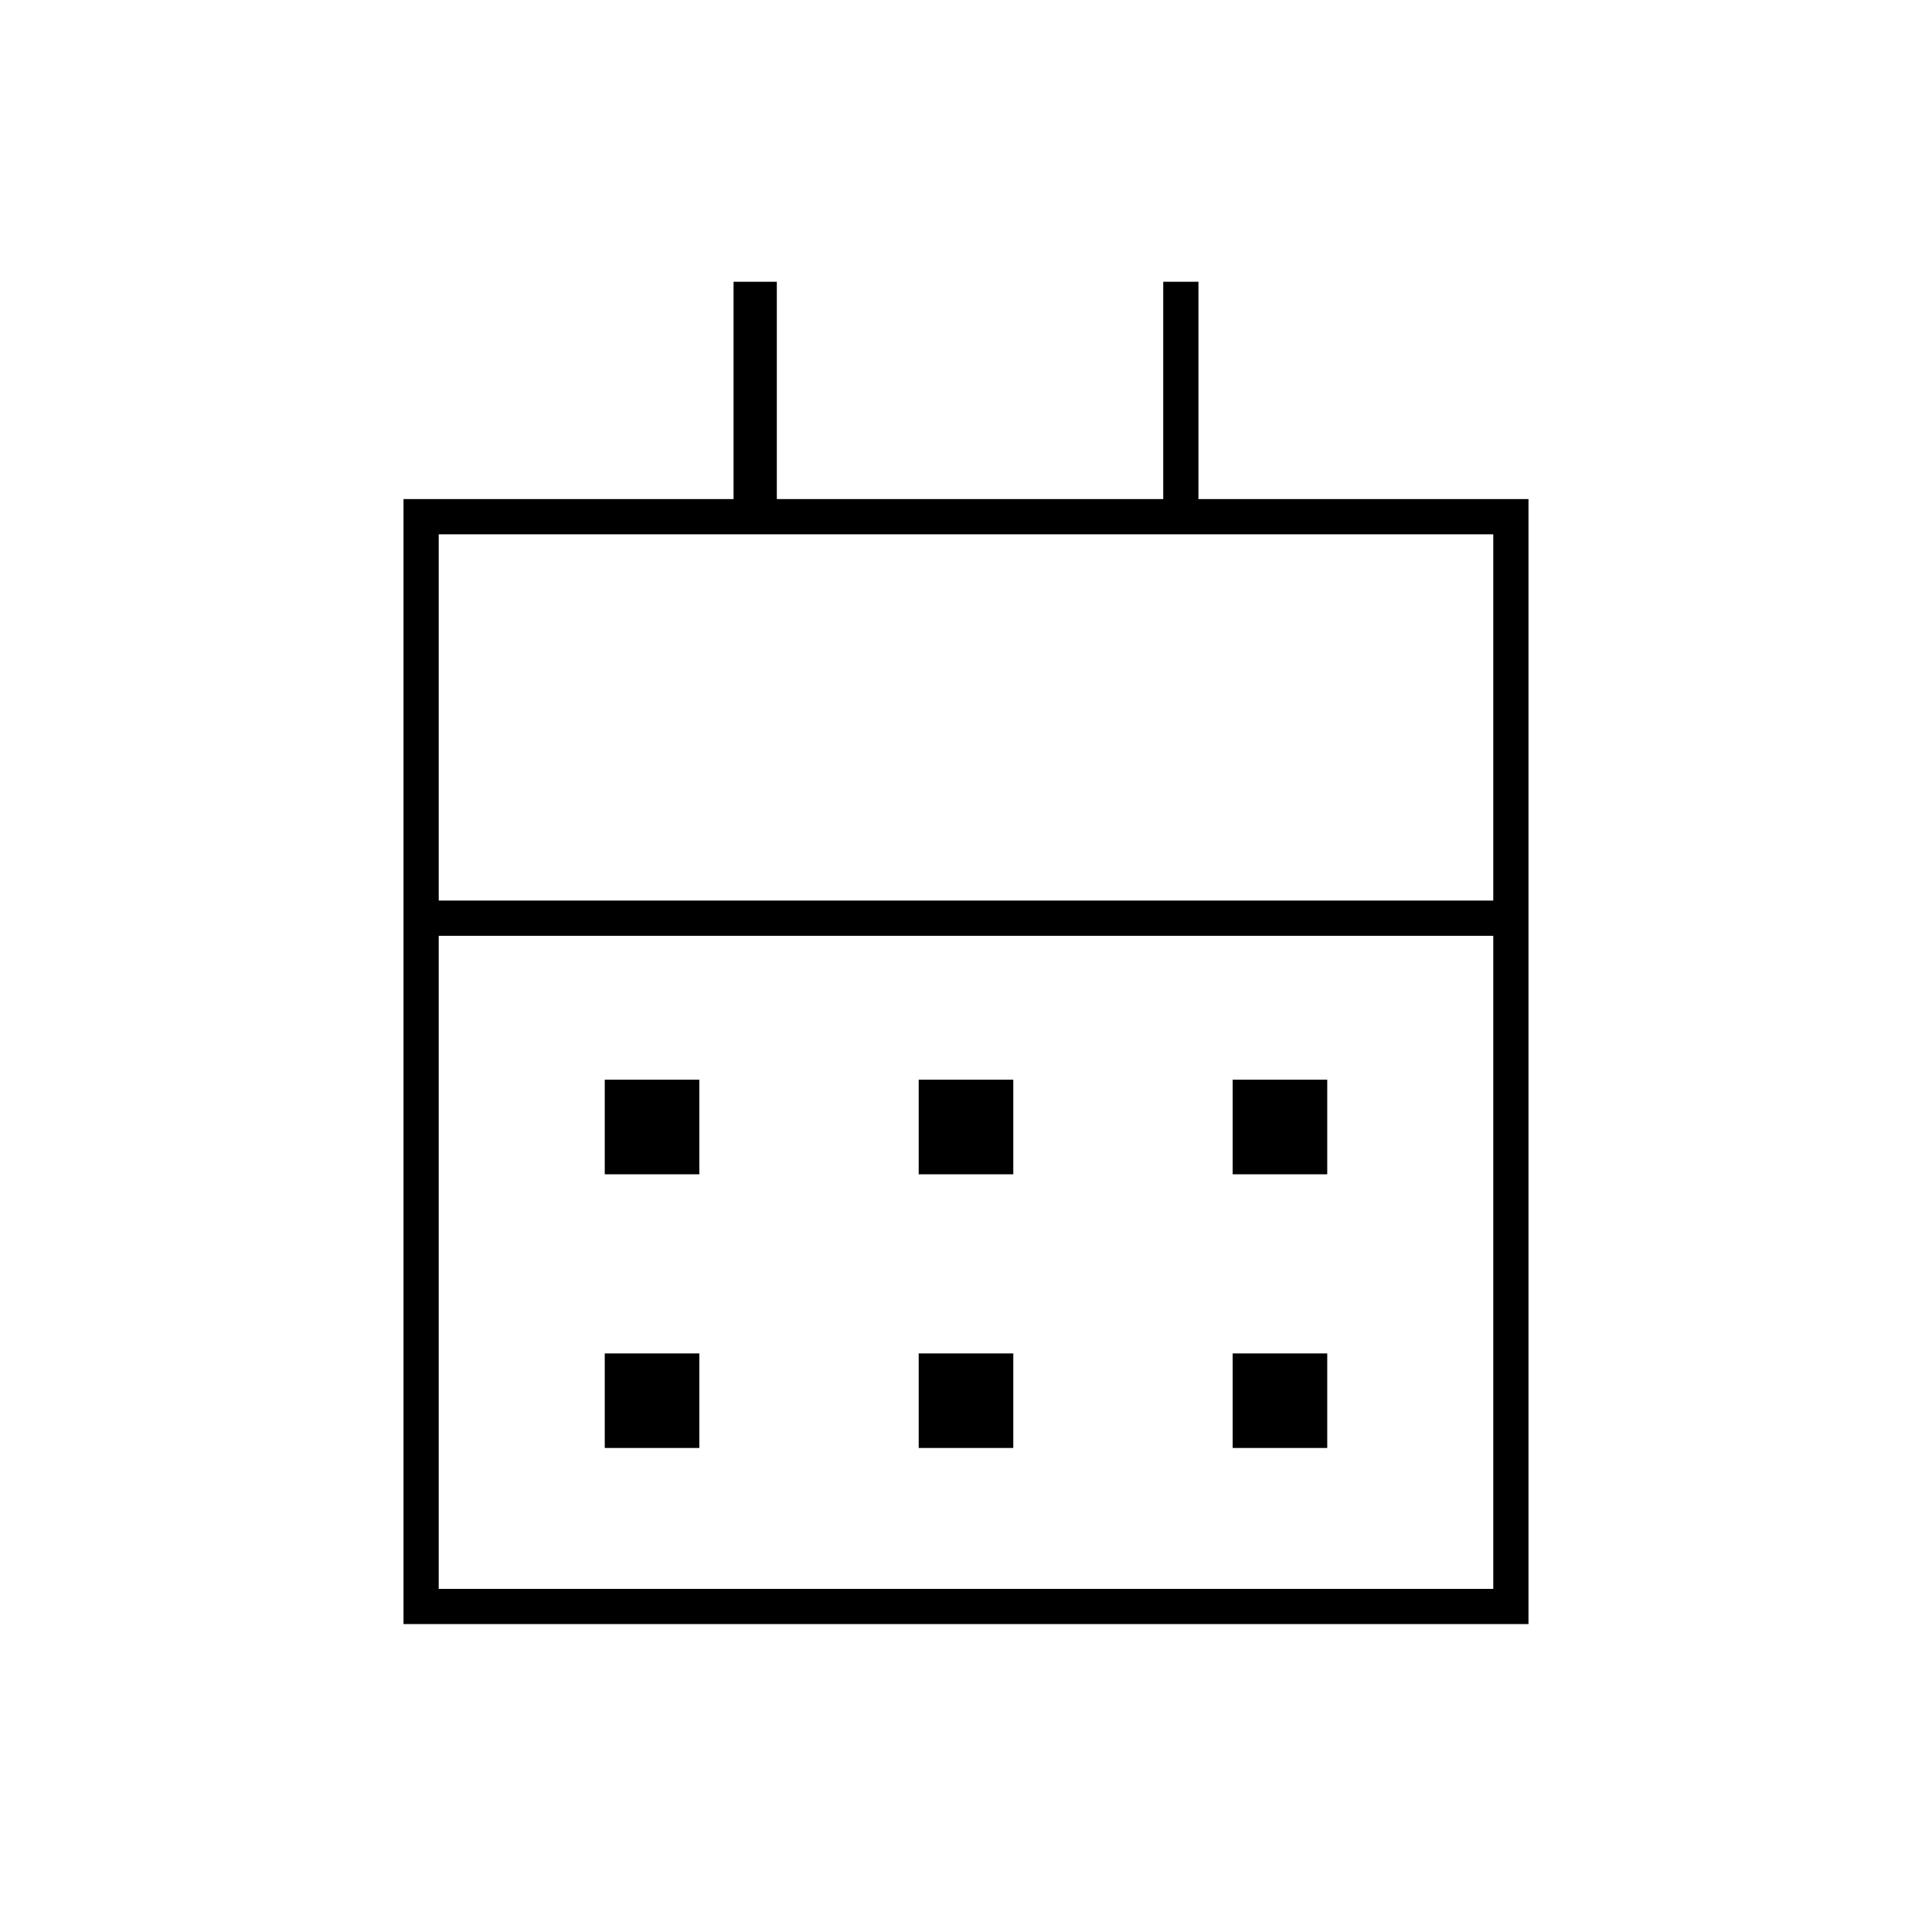 <svg xmlns="http://www.w3.org/2000/svg" height="20" viewBox="0 -960 960 960" width="20"><path d="M456.5-376.5v-47h47v47h-47Zm-156 0v-47h47v47h-47Zm312 0v-47h47v47h-47Zm-156 136v-47h47v47h-47Zm-156 0v-47h47v47h-47Zm312 0v-47h47v47h-47Zm-412 87.5v-559h164v-108H386v108h192v-108h17.5v108h164v559h-559Zm17.5-17.5h524V-495H218v324.5Zm0-342h524v-182H218v182Zm0 0v-182 182Z"/></svg>